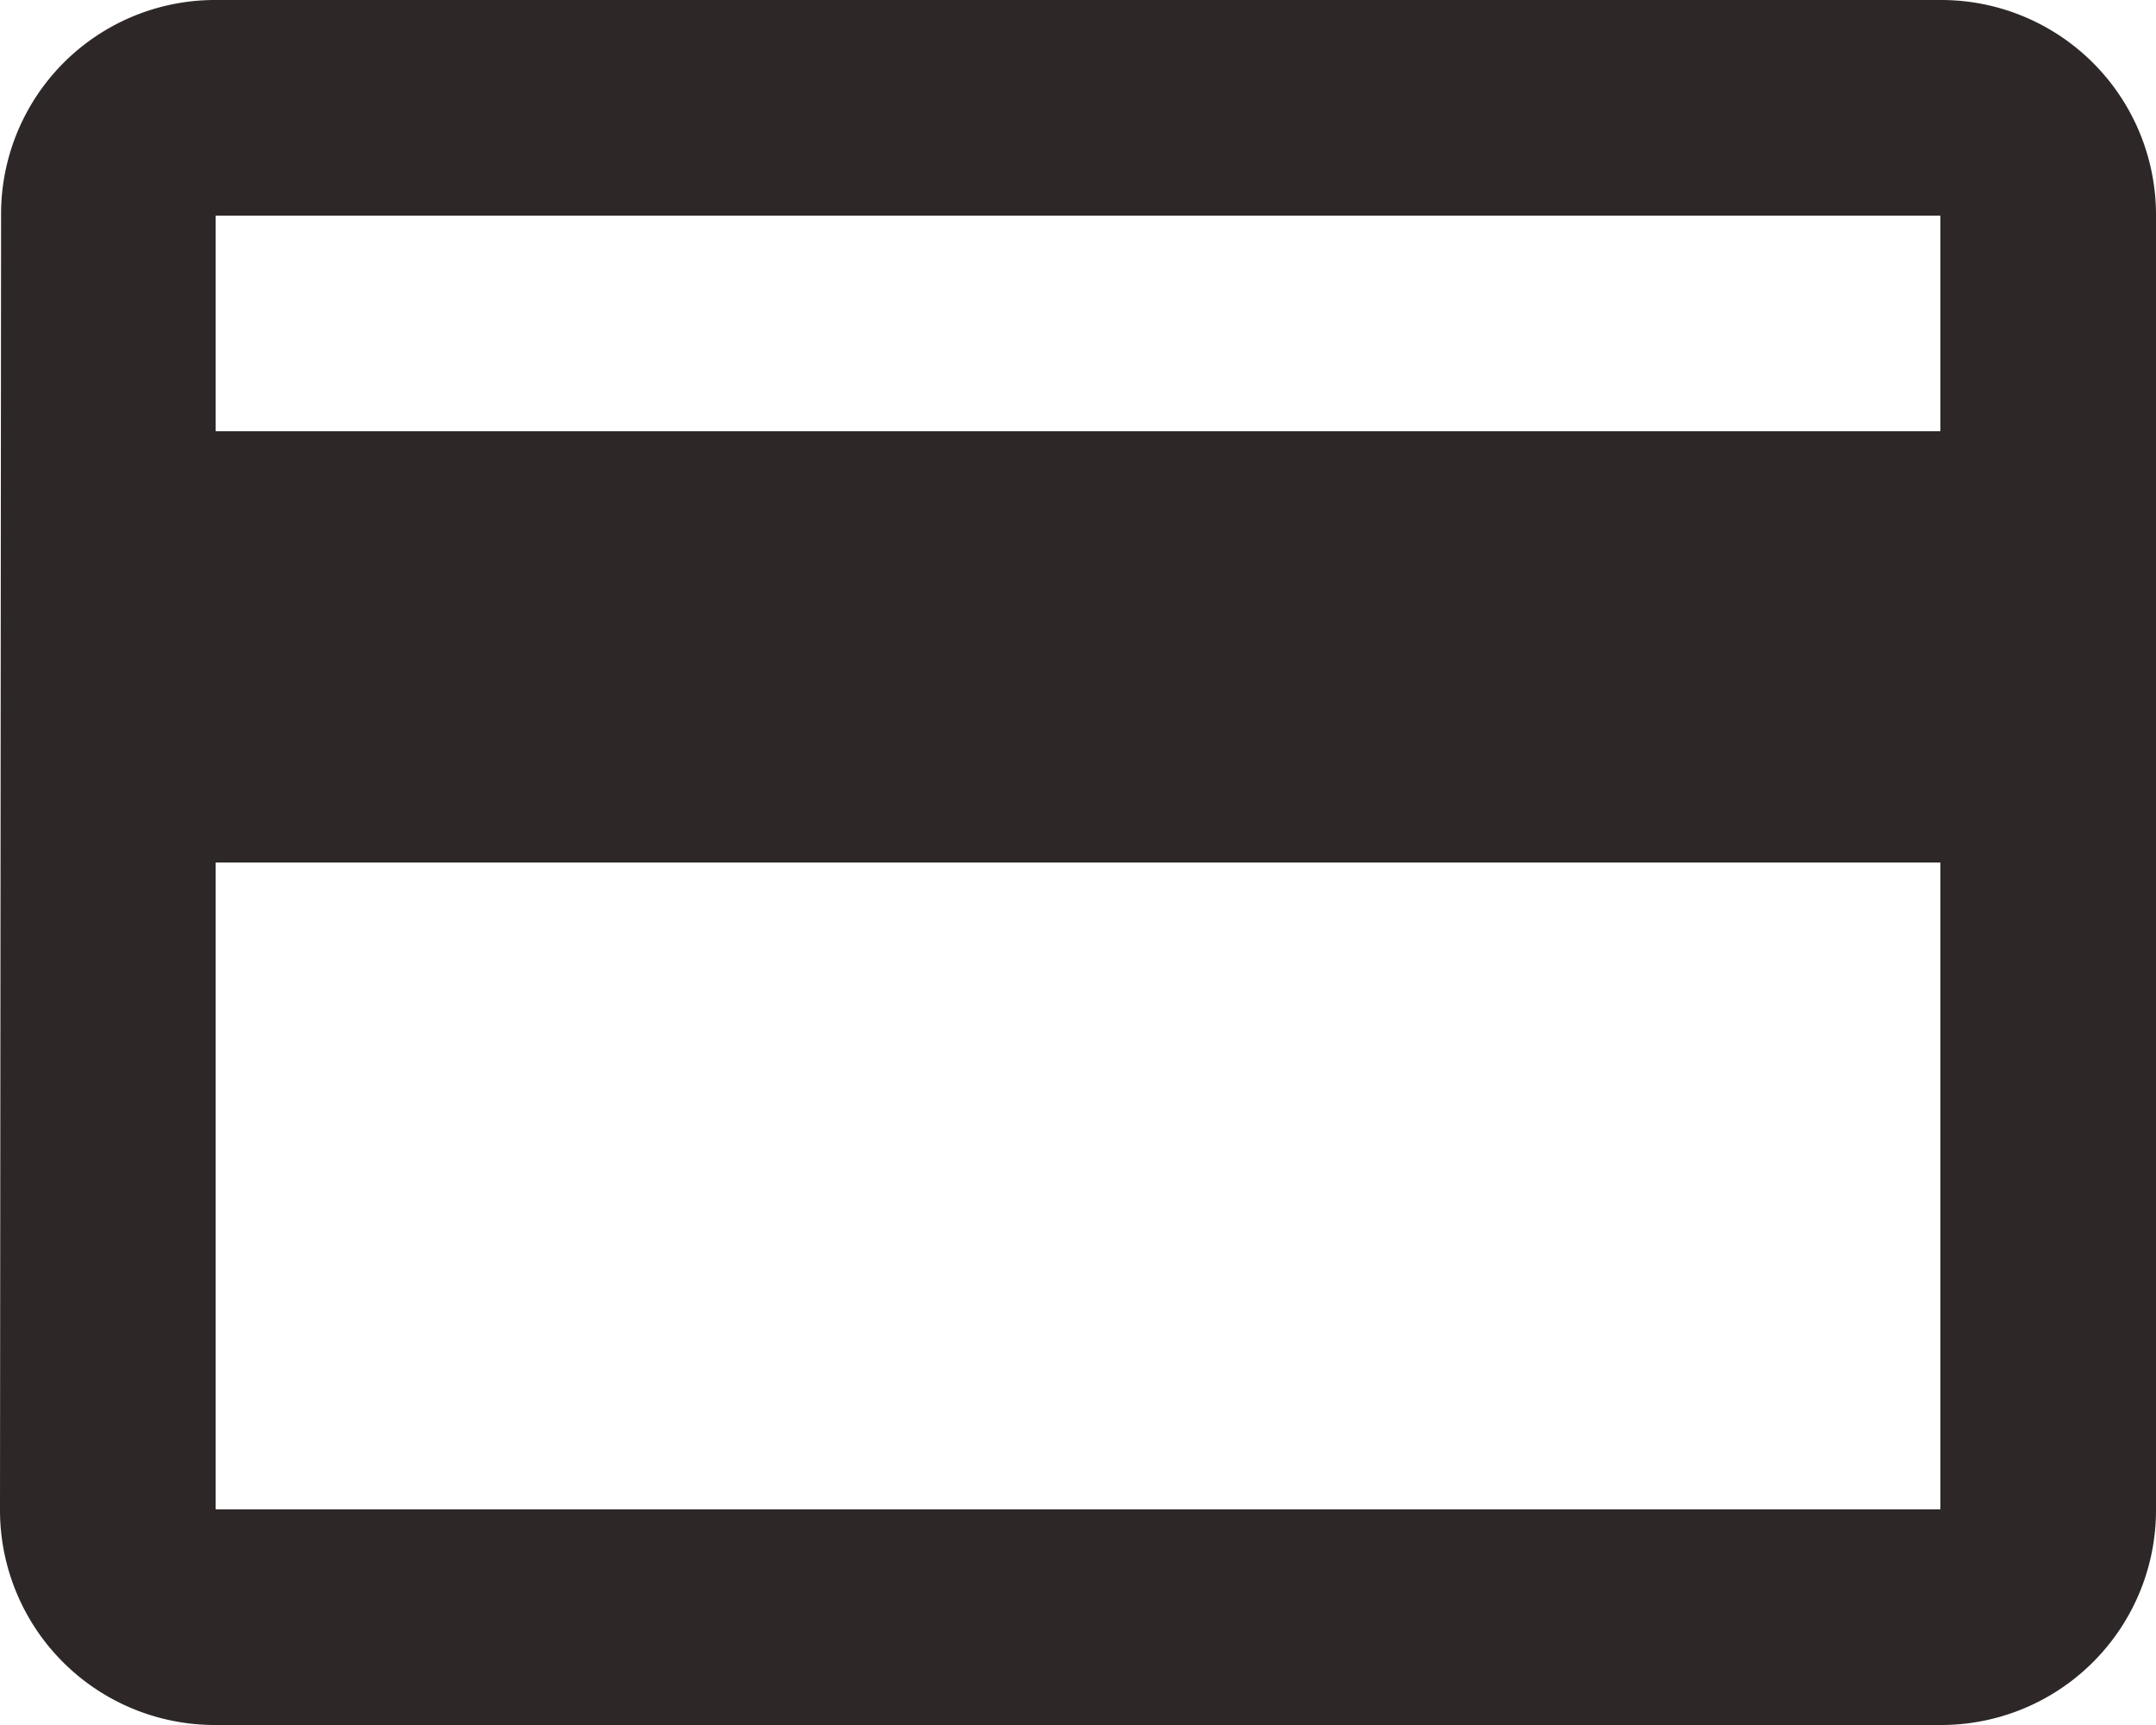<svg xmlns="http://www.w3.org/2000/svg" width="20" height="16" viewBox="0 0 20 16"><defs><style>.a{fill:#2e2728;}</style></defs><path class="a" d="M50,270H34a1.985,1.985,0,0,0-1.99,2L32,284a1.993,1.993,0,0,0,2,2H50a1.993,1.993,0,0,0,2-2V272A1.993,1.993,0,0,0,50,270Zm0,14H34v-6H50Zm0-10H34v-2H50Z" transform="translate(-32 -270)"/></svg>